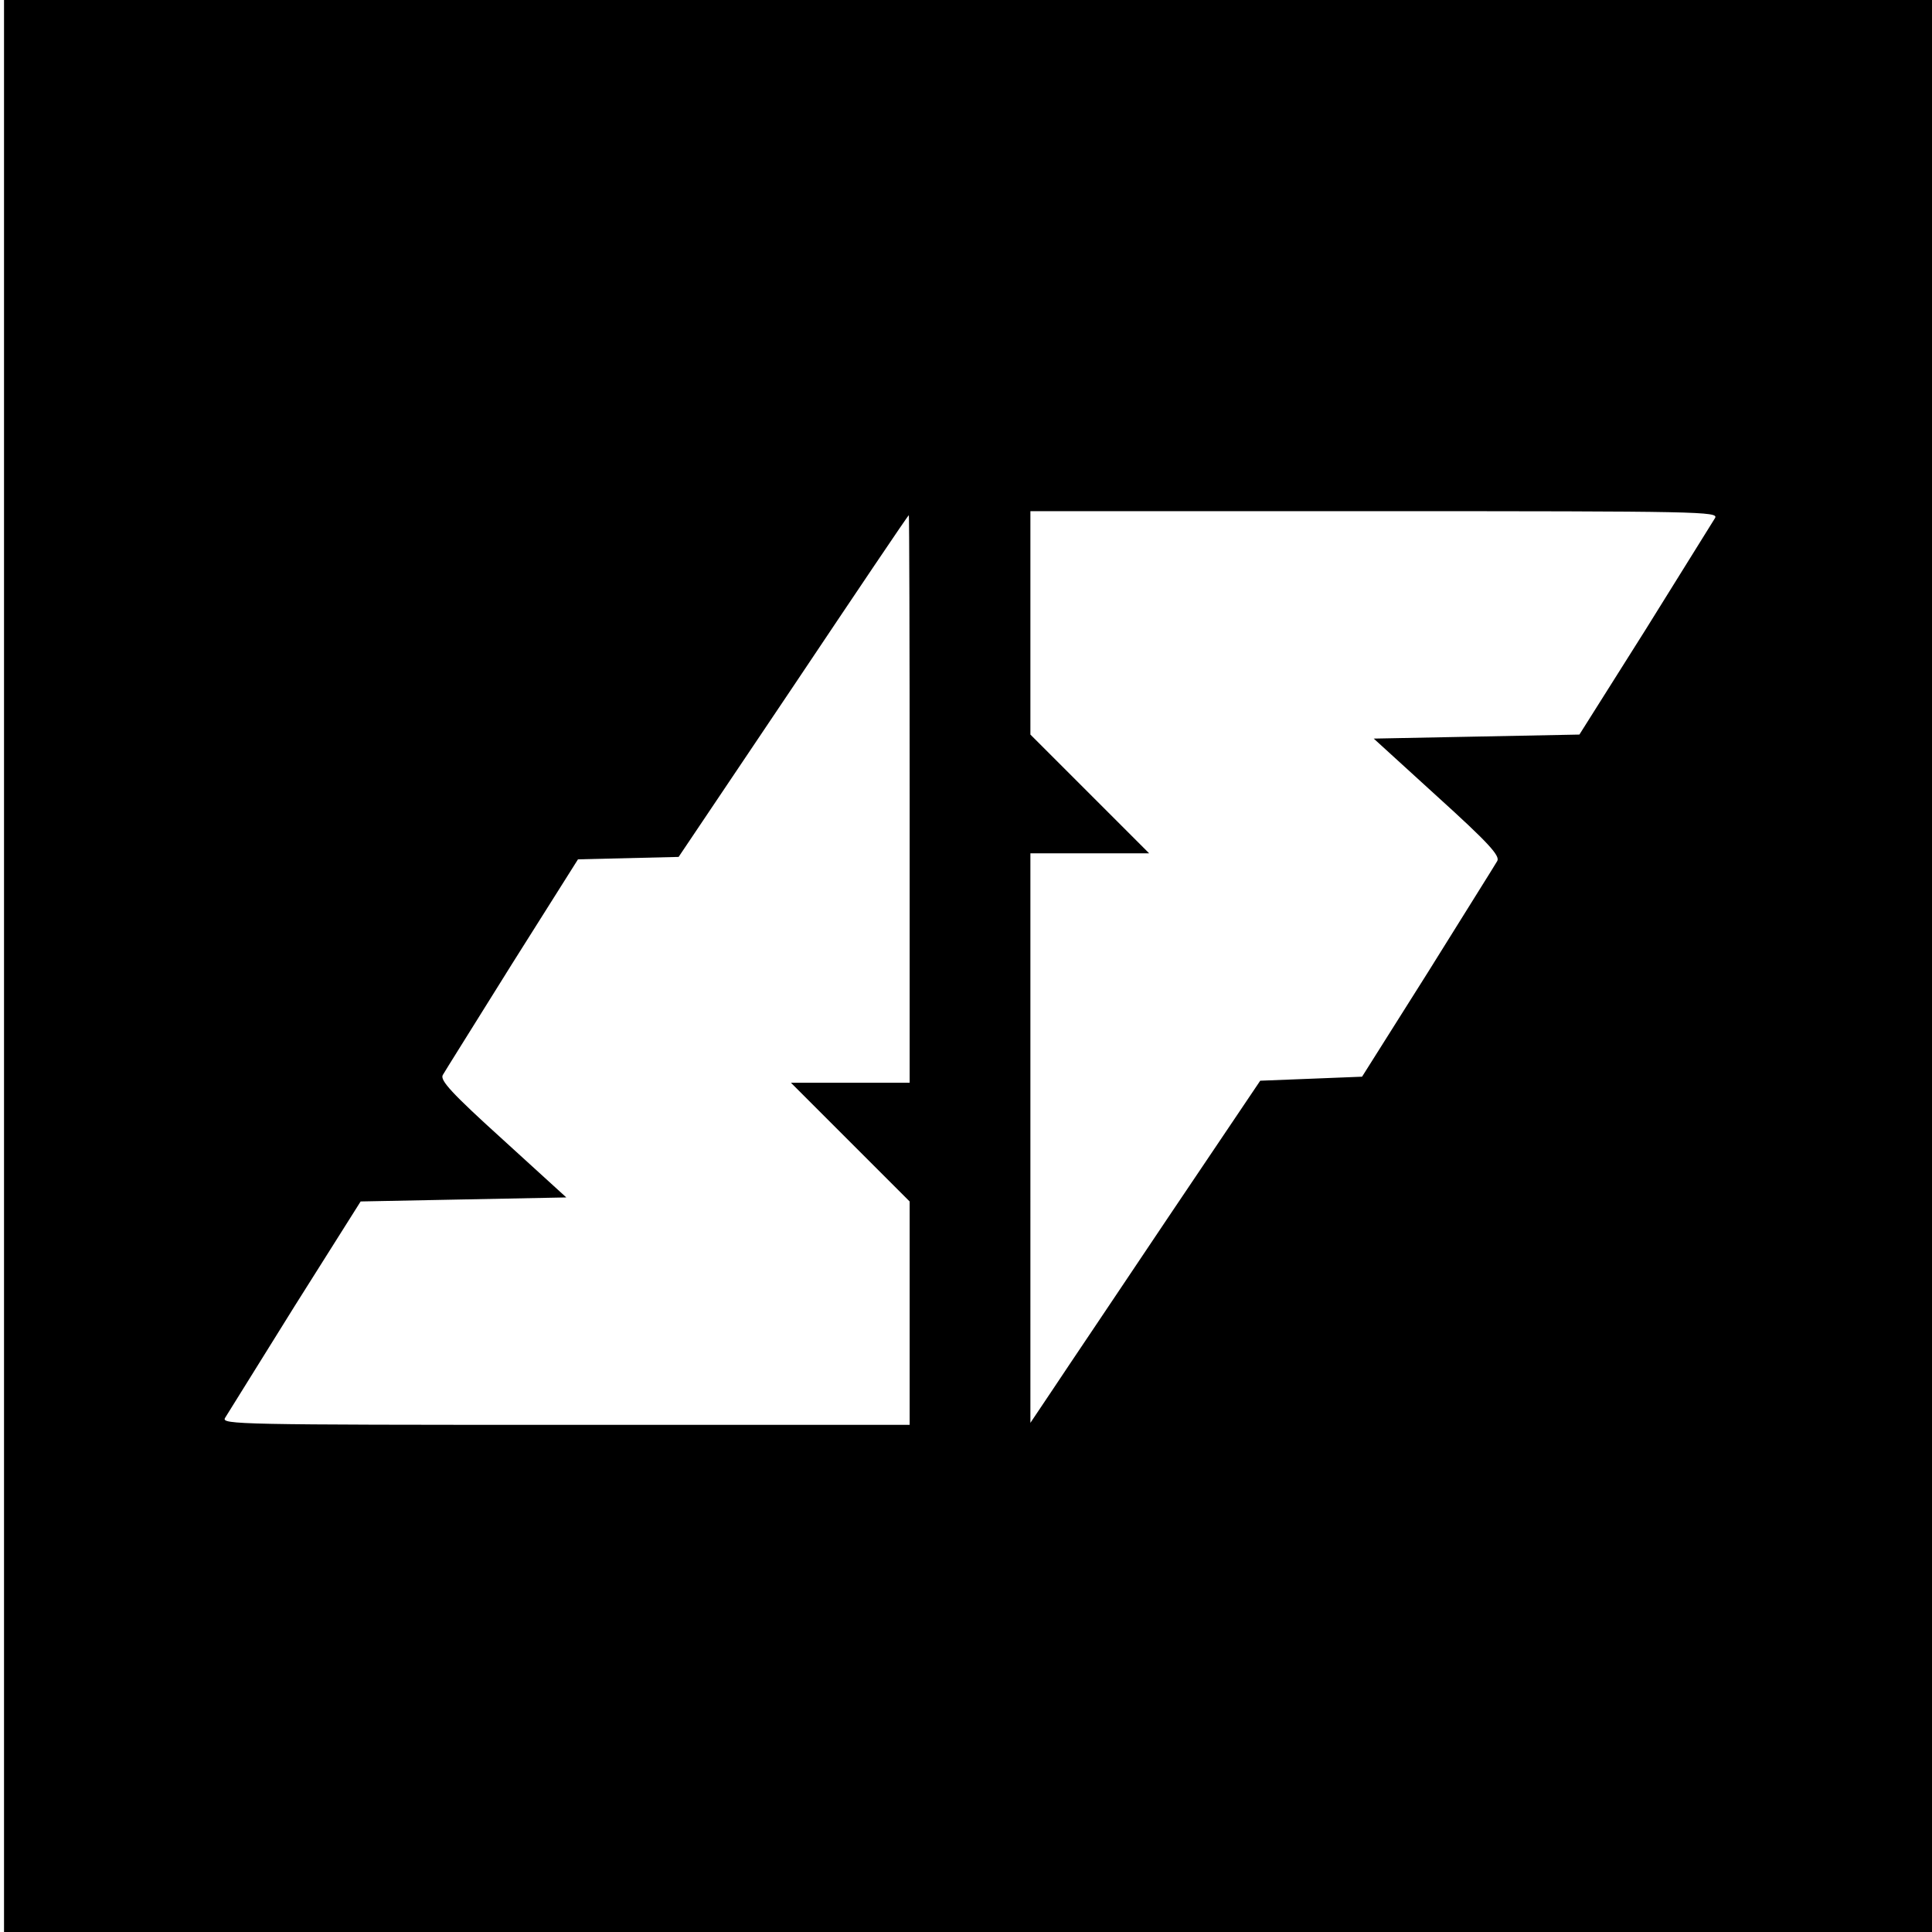 <svg version="1" xmlns="http://www.w3.org/2000/svg" width="640" height="640" viewBox="0 0 480 480"><path d="M1 240v240h479V0H1v240zm425.1-111.3c-.6 1-8.4 13.5-17.3 27.8l-16.4 26-25.5.5-25.6.5 15.8 14.4c12.7 11.5 15.6 14.7 14.9 16-.5.9-8.3 13.3-17.2 27.6l-16.4 26-12.6.5-12.7.5-22.9 34c-12.5 18.7-25.4 37.8-28.5 42.5l-5.7 8.5V212h29.5l-14.8-14.8-14.7-14.7V127h85.5c81.2 0 85.5.1 84.6 1.7zM226 198.5V269h-29.5l14.8 14.8 14.7 14.7V354h-85.5c-81.2 0-85.5-.1-84.6-1.7.6-1 8.4-13.5 17.3-27.8l16.4-26 25.5-.5 25.6-.5-15.8-14.4c-12.7-11.5-15.6-14.7-14.9-16 .5-.9 8.3-13.3 17.2-27.6l16.4-26 12.5-.3 12.5-.3 28.5-42.4c15.6-23.3 28.5-42.5 28.7-42.5.1 0 .2 31.7.2 70.5z"/></svg>